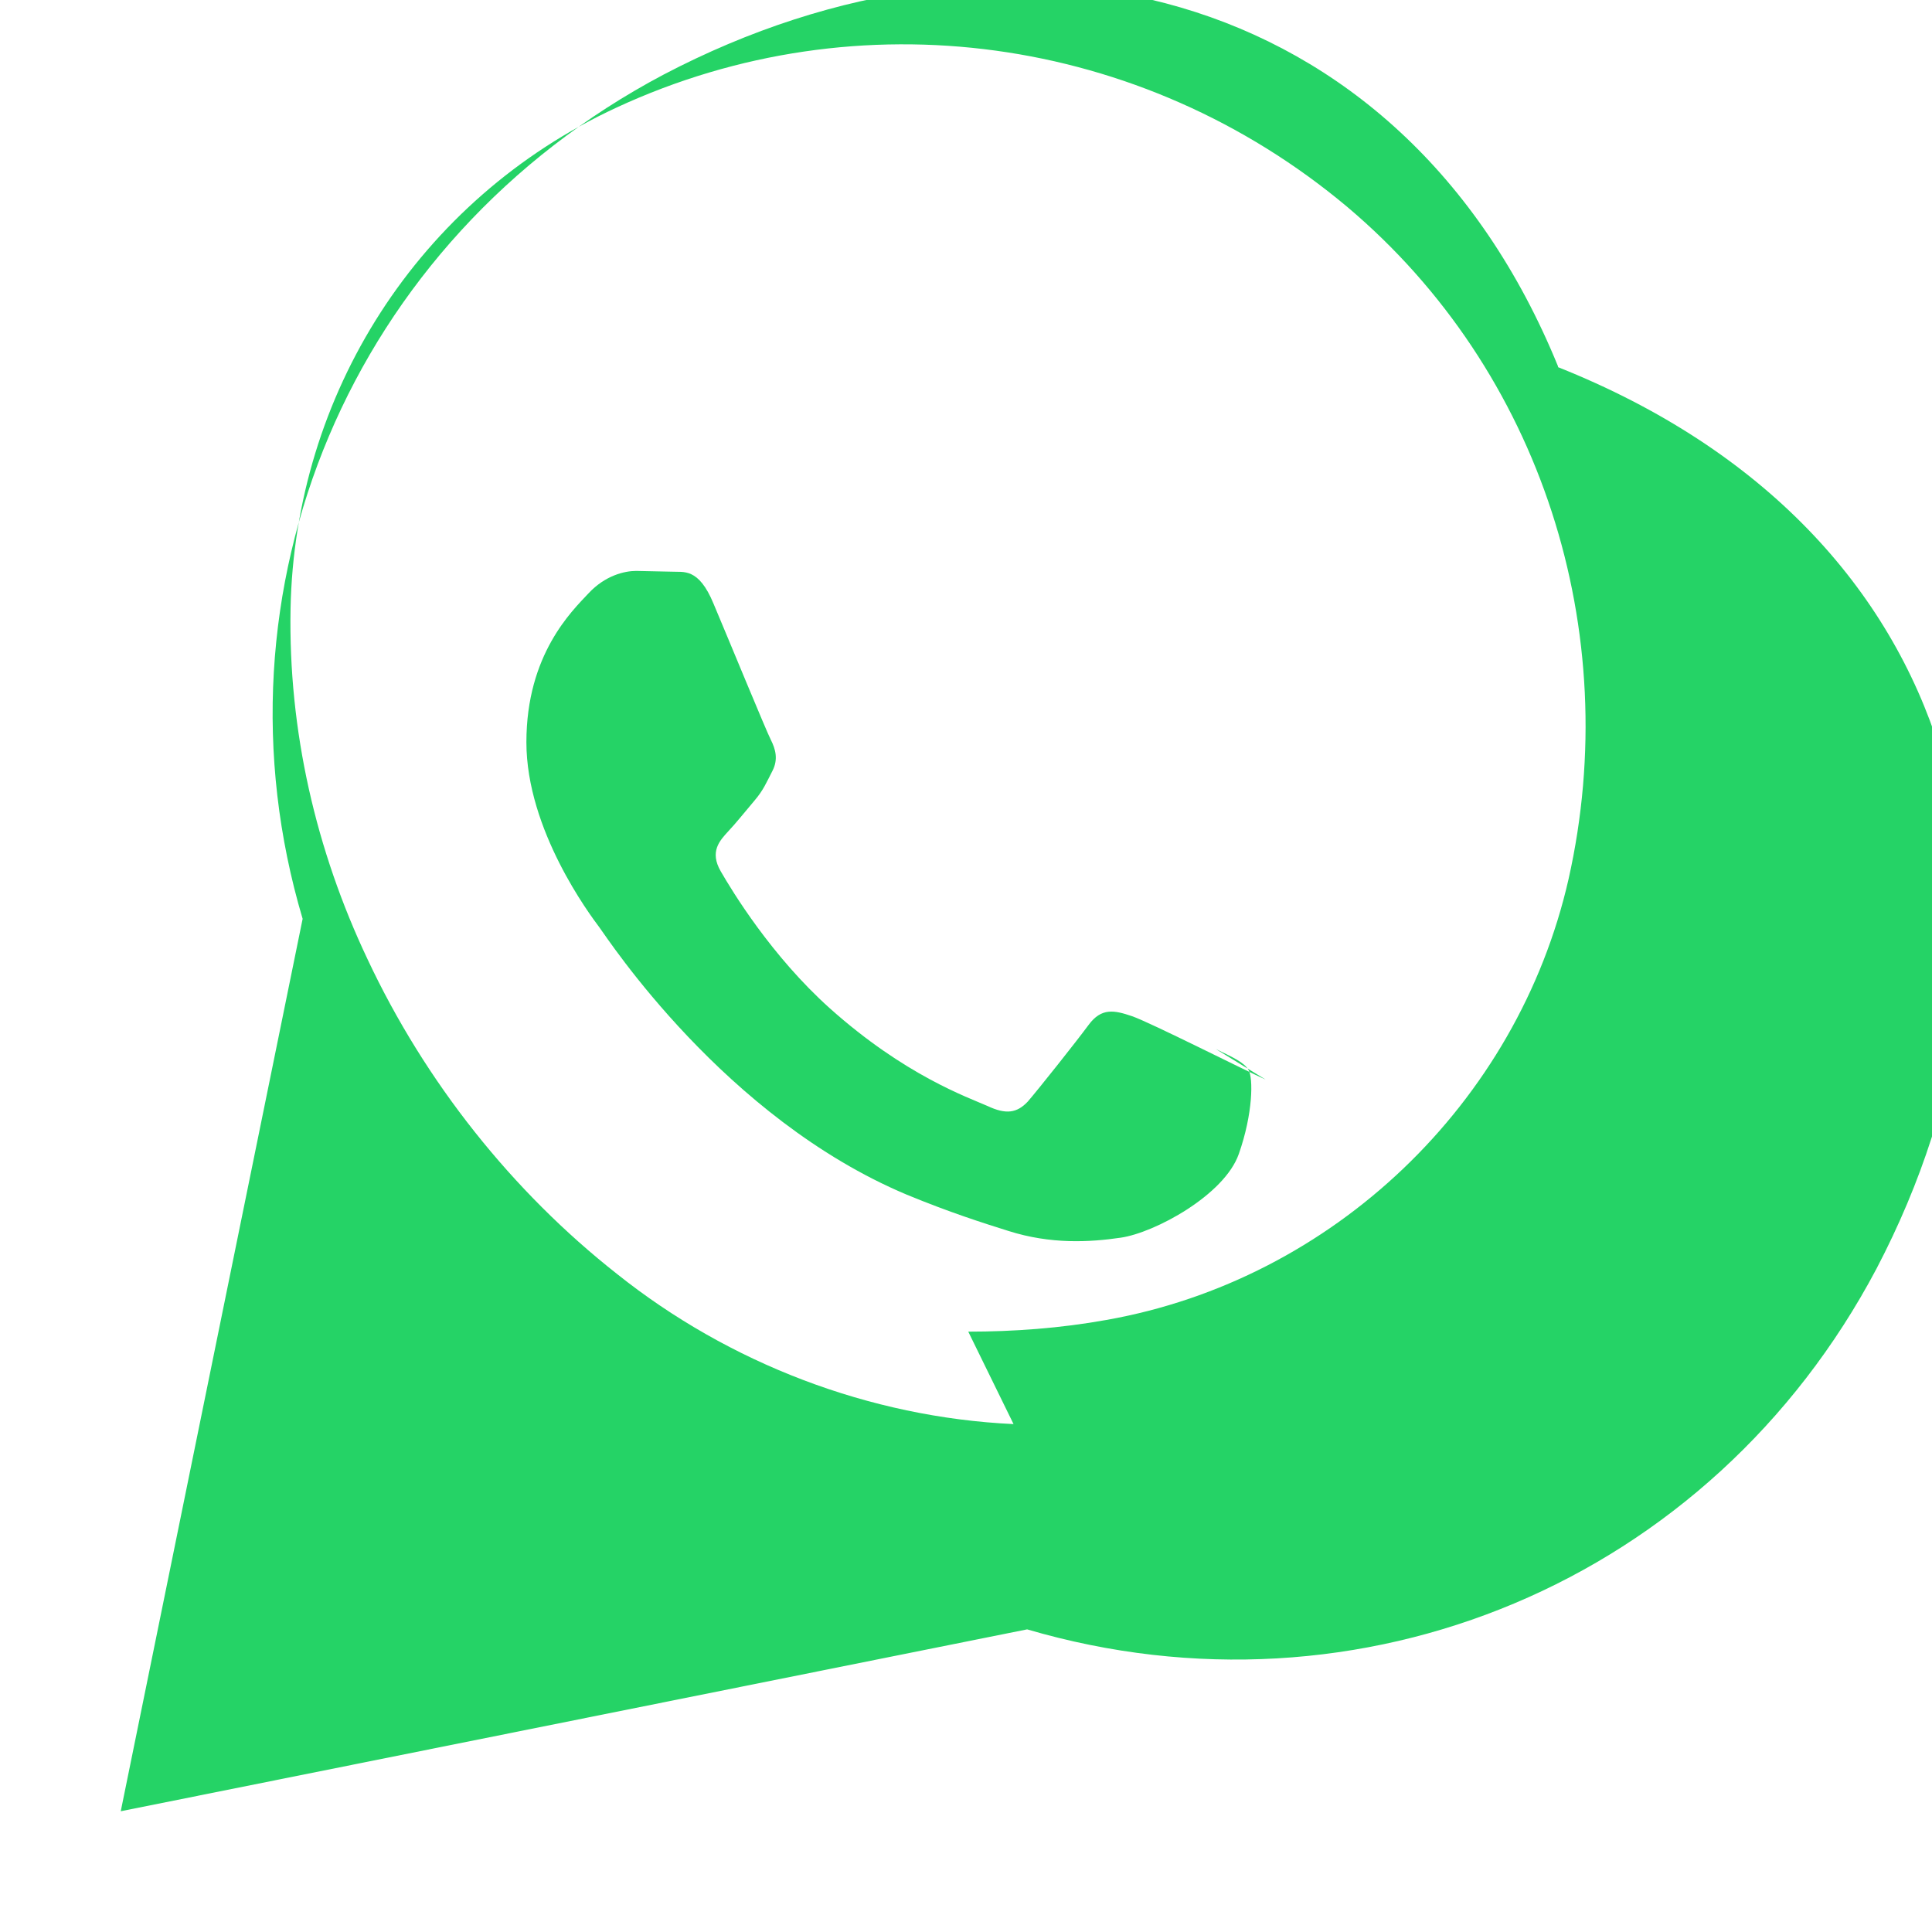 <svg xmlns="http://www.w3.org/2000/svg" viewBox="0 0 448 512" width="48" height="48" fill="#25D366">
  <path d="M380.9 97.1C339-5.6 235.1-28.1 143.8 19.8 60.7 63.8 22.4 156.7 48.2 243.5L0 480l240.2-48.2c88.2 25.9 181.1-12.4 225.1-95.6 47.8-91.3 25.3-195.2-84.4-238.9zM236.6 377.4c-38.2-1.8-75.4-16.1-105.1-39.8-27.7-21.8-50.8-50.8-66.1-83.4-13.7-28.9-21-60.6-20.4-92.9 1.1-56.6 33.7-108.4 86.4-132.8 64.1-29.7 139.2-19.3 193.6 26.3 51.6 43.5 73.4 112.6 58.7 178.1-13.5 59.5-62.5 106.3-122.5 116.9-12.2 2.2-24.6 3.1-36.6 3.1zm66.8-91.3c-5.2-2.3-30.7-15.2-35.4-16.8-4.7-1.6-8.1-2.3-11.5 2.3s-13.1 16.8-16.1 20.3c-2.9 3.1-5.8 3.5-10.7 1.2-5.2-2.3-21.9-8.1-41.8-25.9-15.5-13.9-25.9-31.1-28.9-36.3s-.3-8.1 2-10.6c2-2.1 4.7-5.5 7-8.2s3.1-4.7 4.7-7.8c1.6-3.1 .8-5.8-.4-8.2-1.2-2.3-11.1-26.4-15.2-36.1-4-9.7-8-8.3-11.1-8.5l-9.4-.2c-3.1 0-8.2 1.2-12.6 5.9s-16.5 16.2-16.5 39.5 16.9 45.8 19.3 49c2.3 3.1 33.2 50.6 81.5 70.9 11.4 4.7 20.2 7.5 26.9 9.6 11.3 3.6 21.6 3 29.8 1.8 9-1.3 27.5-11.3 31.3-22.2 3.8-10.8 3.8-20.1 2.6-22.2-1.2-2.1-4.2-3.4-8.7-5.6z"></path>
</svg>

